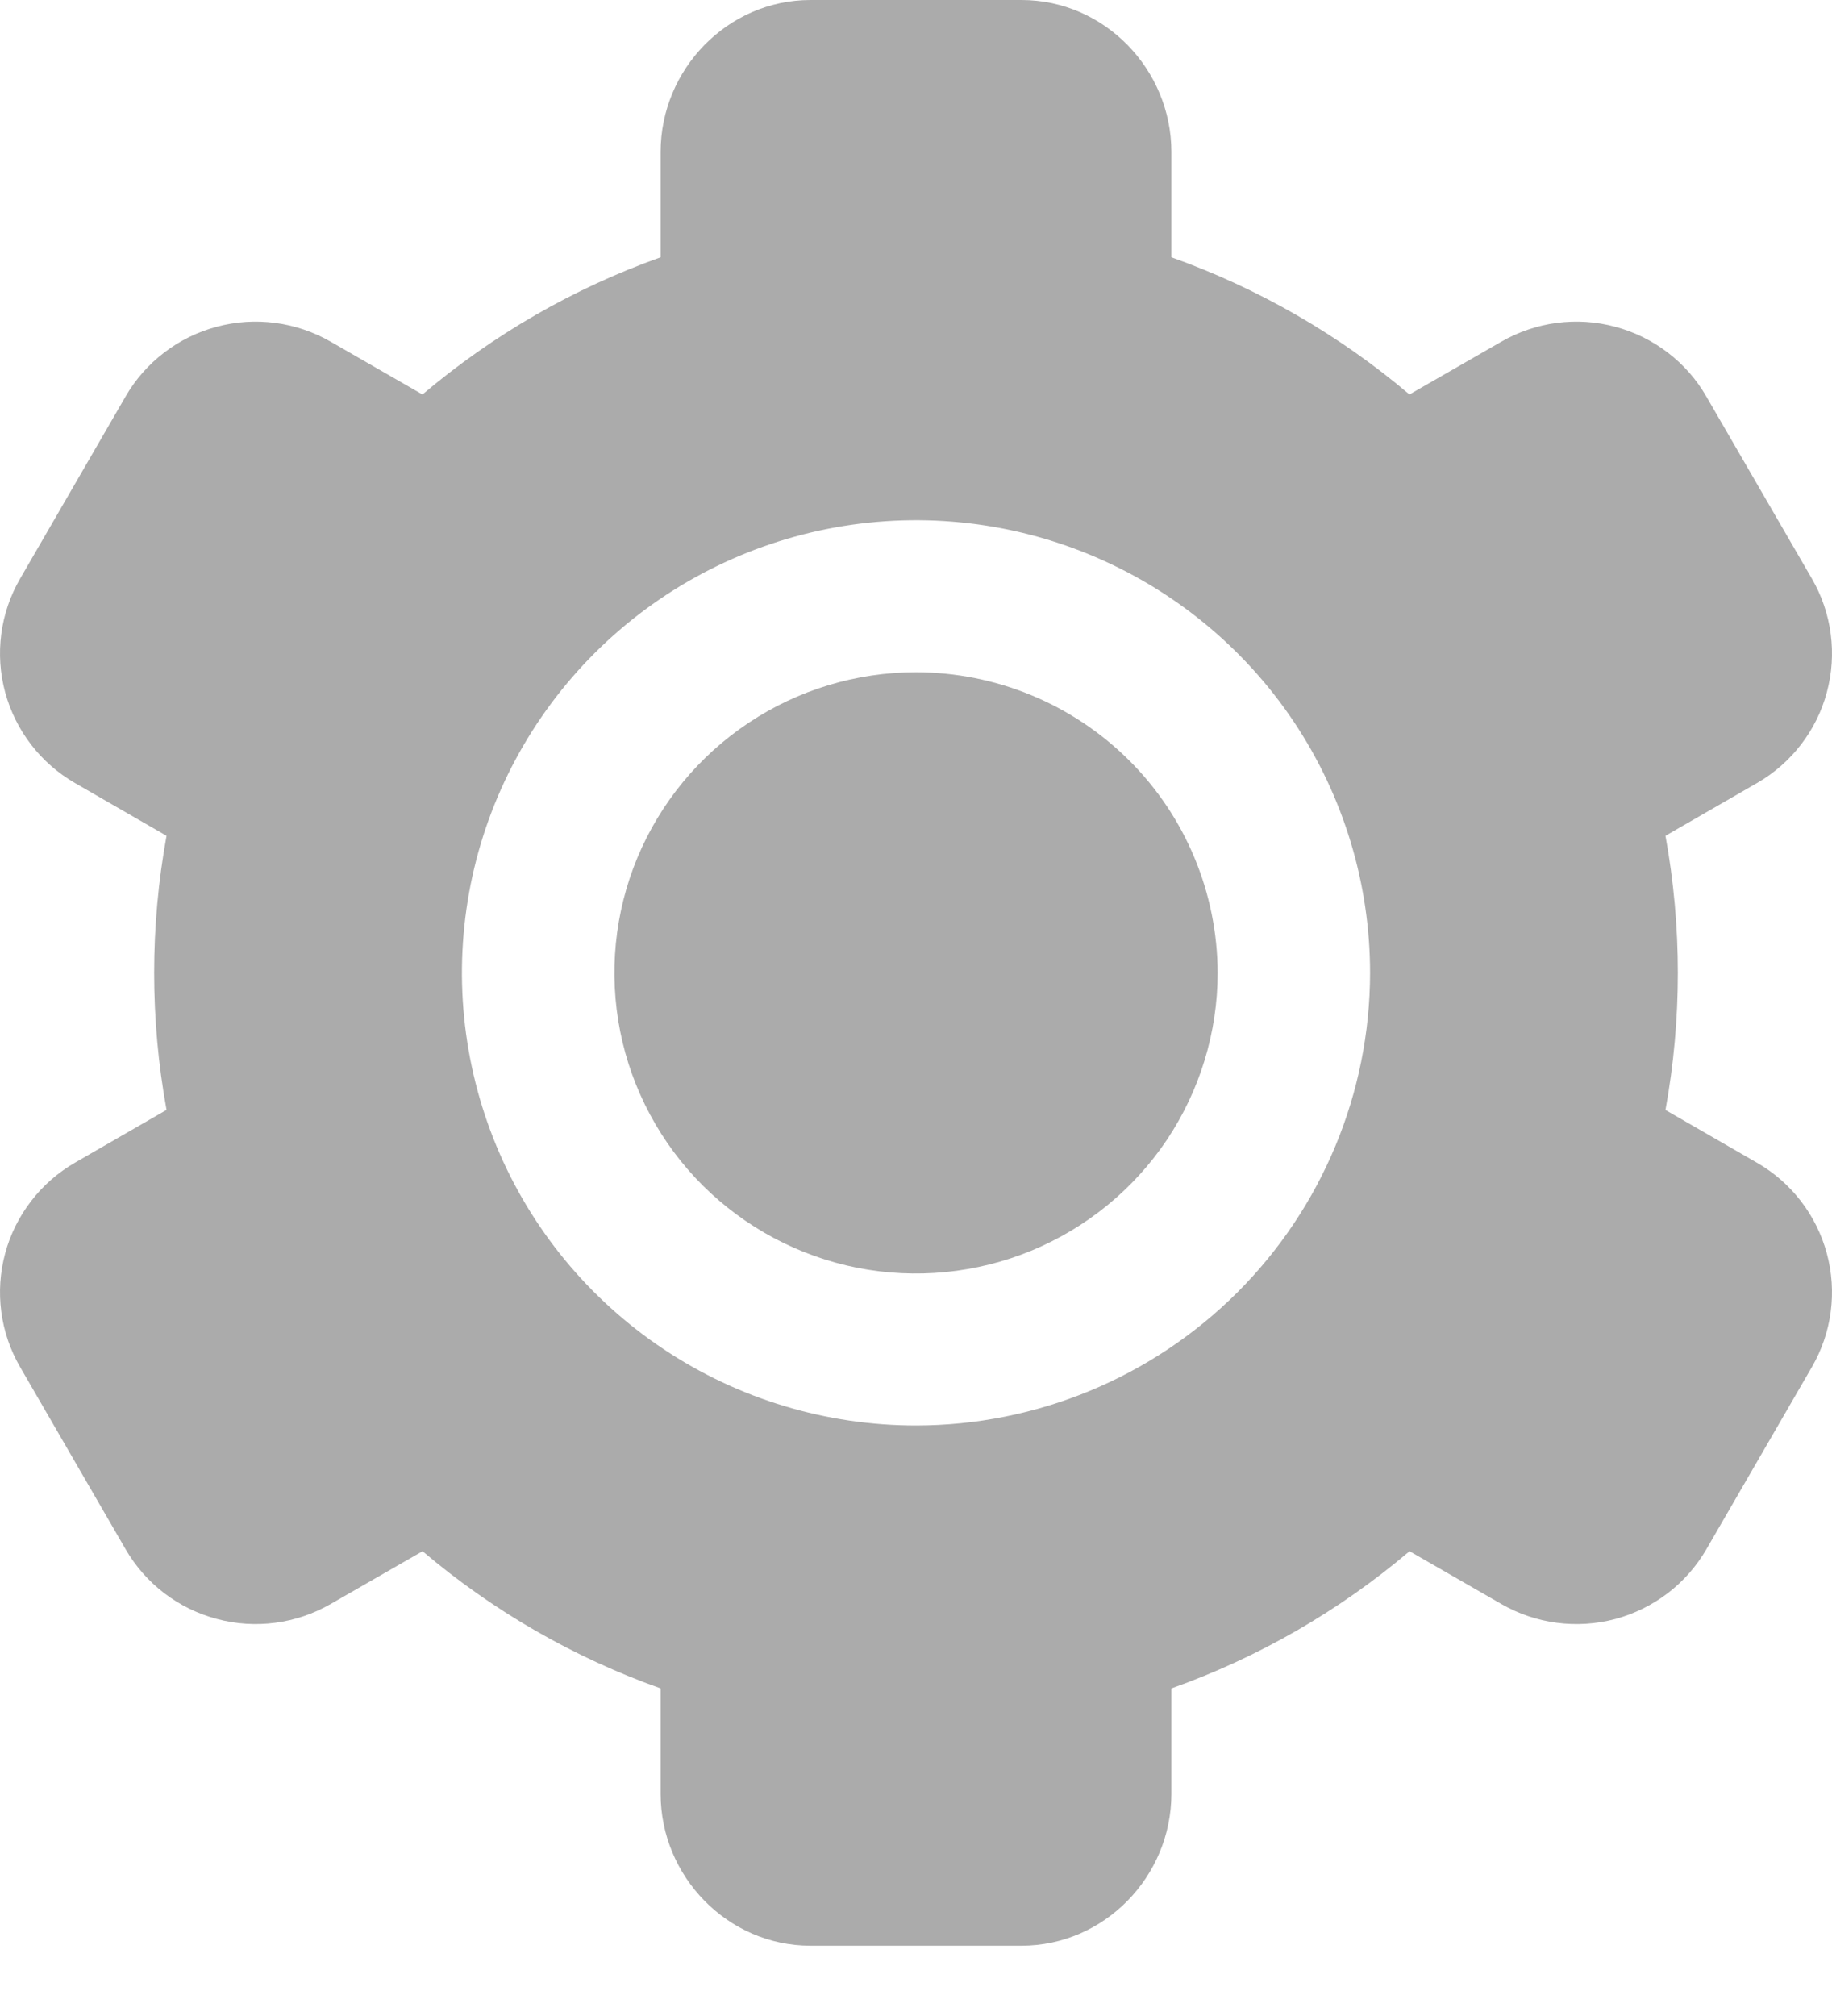 <svg width="20" height="22" viewBox="0 0 20 22" fill="none" xmlns="http://www.w3.org/2000/svg">
<path d="M10 7.336C9.349 7.336 8.712 7.528 8.171 7.889C7.63 8.249 7.208 8.762 6.958 9.361C6.709 9.961 6.644 10.62 6.771 11.257C6.898 11.893 7.212 12.478 7.672 12.937C8.133 13.395 8.719 13.708 9.358 13.835C9.996 13.961 10.659 13.896 11.26 13.648C11.862 13.399 12.376 12.979 12.738 12.44C13.099 11.9 13.293 11.266 13.293 10.617C13.291 9.747 12.944 8.913 12.327 8.298C11.71 7.683 10.873 7.337 10 7.336Z" fill="#ABABAB"/>
<path d="M19.78 6.314L18.628 4.327C18.521 4.141 18.378 3.978 18.207 3.848C18.036 3.717 17.841 3.621 17.633 3.566C17.425 3.51 17.209 3.496 16.995 3.524C16.782 3.552 16.576 3.622 16.39 3.729L15.387 4.305C14.619 3.654 13.738 3.146 12.788 2.808V1.659C12.788 0.757 12.057 0 11.152 0H8.848C7.943 0 7.212 0.756 7.212 1.659V2.808C6.261 3.146 5.381 3.654 4.612 4.305L3.61 3.729C3.424 3.622 3.218 3.552 3.004 3.524C2.791 3.496 2.574 3.51 2.366 3.566C2.158 3.621 1.963 3.717 1.792 3.848C1.622 3.978 1.478 4.141 1.371 4.327L0.22 6.314C0.112 6.5 0.042 6.705 0.014 6.918C-0.014 7.131 0 7.347 0.056 7.554C0.112 7.761 0.208 7.955 0.339 8.125C0.47 8.296 0.633 8.438 0.82 8.546L1.818 9.121C1.638 10.11 1.638 11.123 1.818 12.112L0.82 12.687C0.633 12.795 0.47 12.937 0.339 13.108C0.208 13.278 0.111 13.472 0.056 13.679C9.06558e-05 13.887 -0.014 14.103 0.014 14.315C0.042 14.528 0.112 14.733 0.22 14.919L1.371 16.906C1.479 17.092 1.622 17.255 1.793 17.386C1.964 17.516 2.159 17.612 2.367 17.667C2.575 17.723 2.791 17.737 3.005 17.709C3.218 17.681 3.424 17.611 3.61 17.504L4.613 16.928C5.381 17.58 6.262 18.087 7.212 18.425V19.575C7.212 20.477 7.943 21.233 8.848 21.233H11.152C12.057 21.233 12.788 20.477 12.788 19.575V18.425C13.739 18.087 14.619 17.58 15.388 16.928L16.39 17.504C16.576 17.611 16.782 17.681 16.995 17.709C17.209 17.737 17.426 17.723 17.634 17.668C17.841 17.612 18.036 17.516 18.207 17.386C18.378 17.255 18.521 17.092 18.629 16.906L19.78 14.919C19.888 14.733 19.958 14.528 19.986 14.316C20.014 14.103 20 13.887 19.944 13.68C19.888 13.472 19.792 13.278 19.661 13.108C19.53 12.938 19.367 12.795 19.18 12.688L18.182 12.113C18.362 11.124 18.362 10.11 18.182 9.121L19.18 8.546C19.367 8.439 19.53 8.296 19.661 8.126C19.792 7.956 19.889 7.761 19.944 7.554C20 7.347 20.014 7.131 19.986 6.918C19.958 6.705 19.888 6.5 19.78 6.314ZM10 15.556C9.02 15.556 8.061 15.267 7.246 14.724C6.431 14.181 5.795 13.41 5.42 12.507C5.045 11.604 4.947 10.611 5.138 9.653C5.329 8.695 5.802 7.815 6.495 7.124C7.188 6.433 8.071 5.963 9.033 5.772C9.995 5.581 10.991 5.679 11.897 6.053C12.803 6.427 13.577 7.06 14.122 7.872C14.666 8.685 14.957 9.64 14.957 10.617C14.956 11.926 14.433 13.182 13.504 14.108C12.574 15.034 11.314 15.555 10 15.556Z" fill="#ABABAB"/>
</svg>
